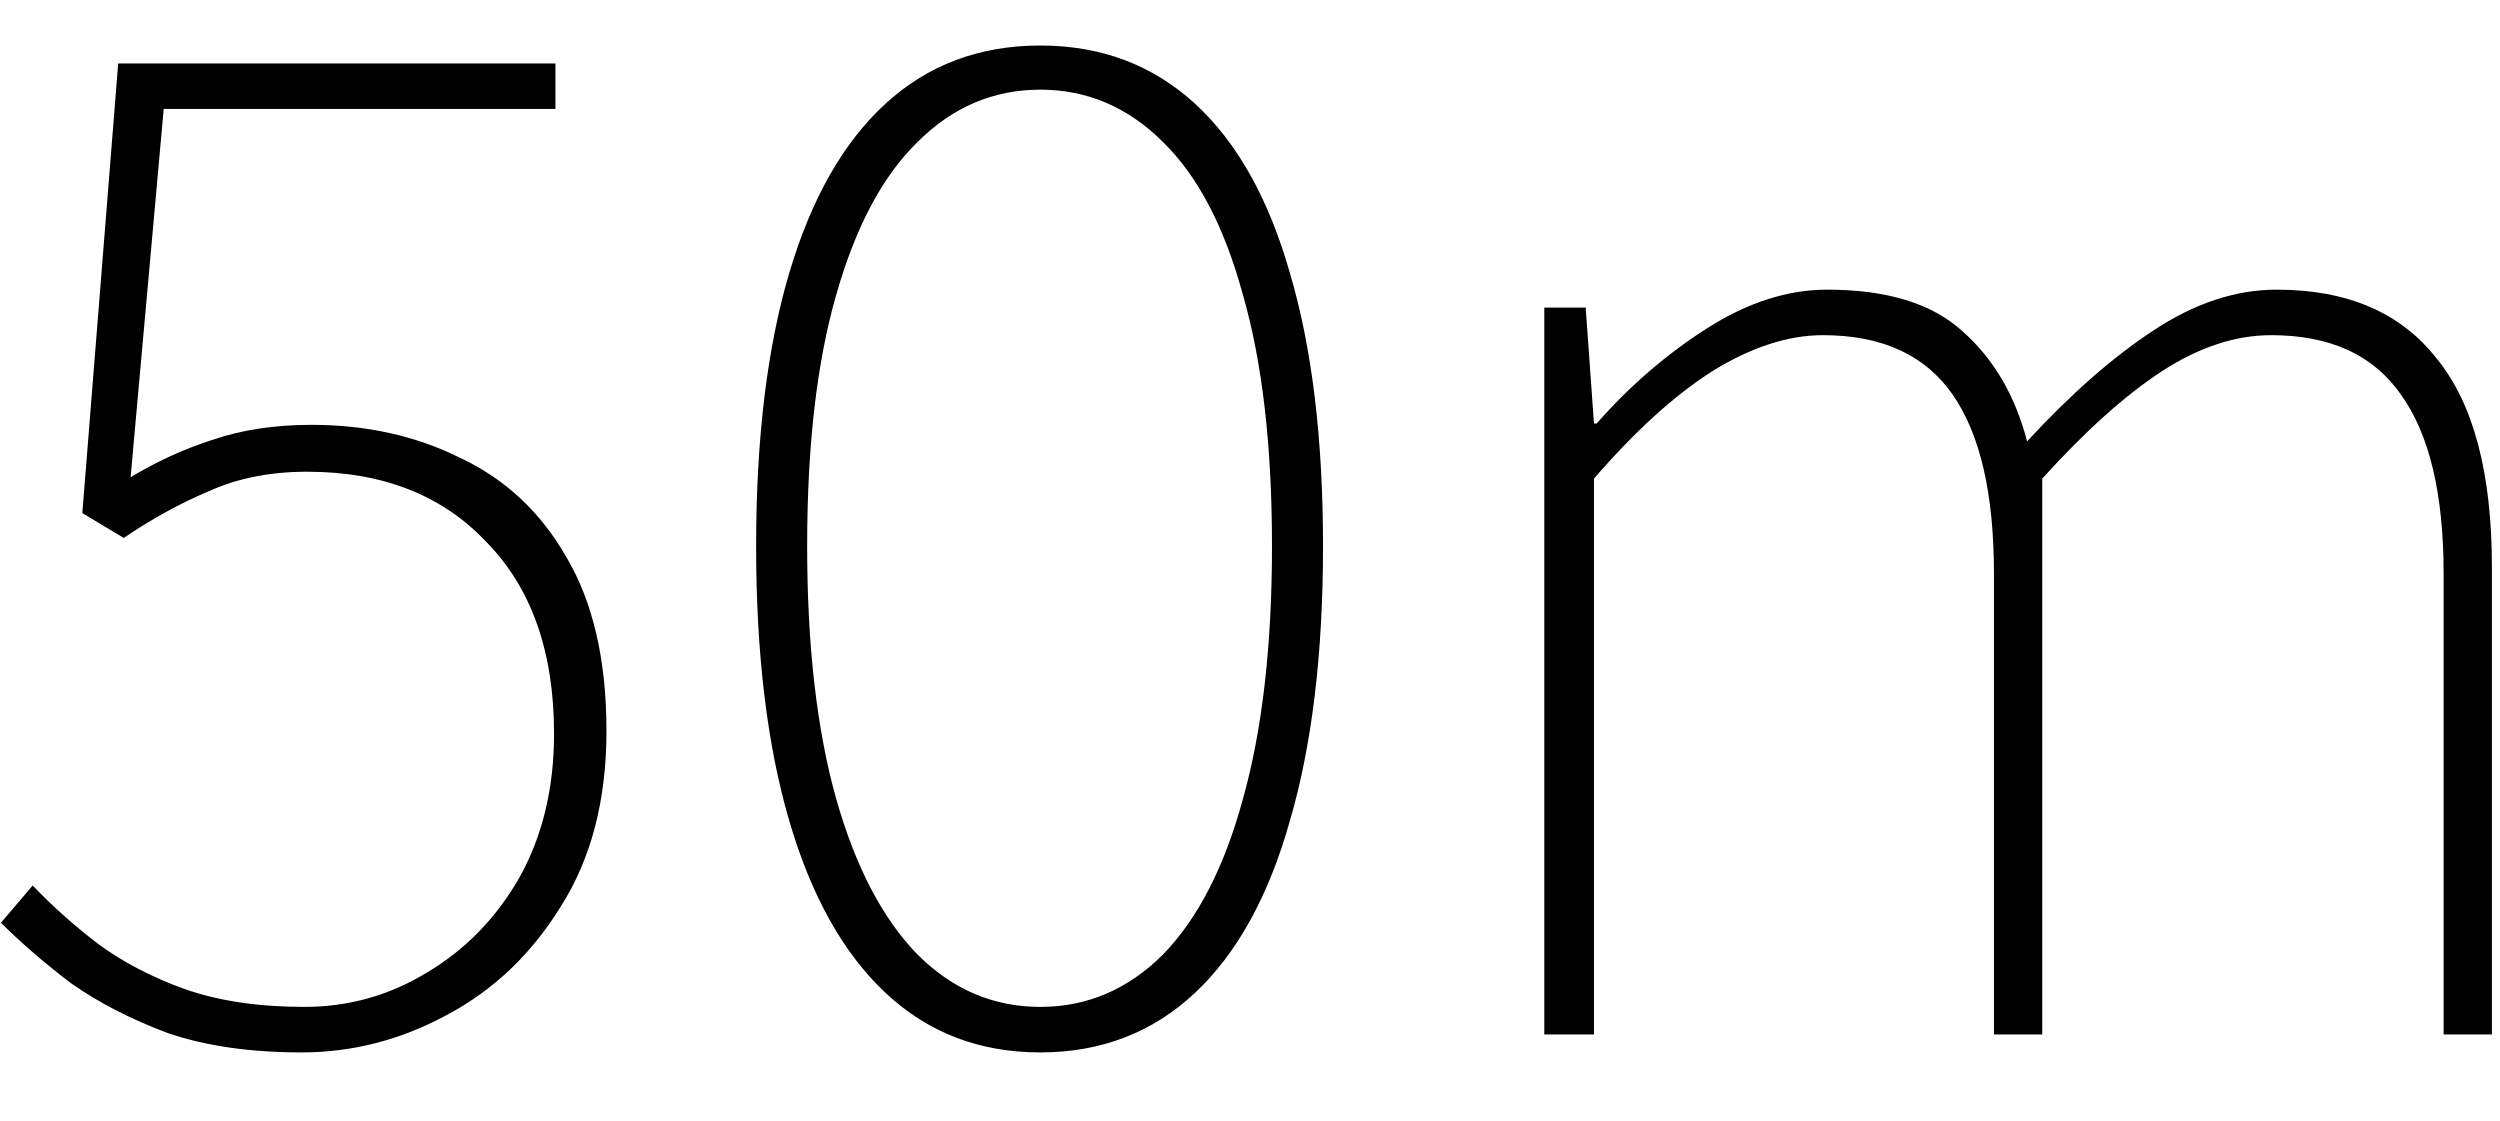 <svg width="29" height="13" viewBox="0 0 29 13" fill="none" xmlns="http://www.w3.org/2000/svg">
<path d="M3.499 12.208C2.902 12.208 2.384 12.133 1.947 11.984C1.52 11.824 1.147 11.632 0.827 11.408C0.518 11.173 0.246 10.939 0.011 10.704L0.379 10.272C0.603 10.507 0.854 10.731 1.131 10.944C1.419 11.157 1.755 11.333 2.139 11.472C2.534 11.611 2.998 11.68 3.531 11.68C4.043 11.68 4.518 11.547 4.955 11.28C5.403 11.013 5.76 10.645 6.027 10.176C6.294 9.696 6.427 9.141 6.427 8.512C6.427 7.563 6.166 6.821 5.643 6.288C5.131 5.744 4.438 5.472 3.563 5.472C3.136 5.472 2.758 5.547 2.427 5.696C2.096 5.835 1.766 6.016 1.435 6.24L0.955 5.952L1.371 0.736H6.443V1.264H1.899L1.515 5.536C1.814 5.355 2.128 5.211 2.459 5.104C2.8 4.987 3.184 4.928 3.611 4.928C4.251 4.928 4.827 5.056 5.339 5.312C5.862 5.557 6.272 5.941 6.571 6.464C6.88 6.987 7.035 7.659 7.035 8.48C7.035 9.28 6.859 9.957 6.507 10.512C6.166 11.067 5.723 11.488 5.179 11.776C4.646 12.064 4.086 12.208 3.499 12.208ZM12.067 12.208C11.363 12.208 10.765 11.979 10.275 11.52C9.784 11.061 9.411 10.395 9.155 9.52C8.899 8.645 8.771 7.584 8.771 6.336C8.771 5.088 8.899 4.032 9.155 3.168C9.411 2.304 9.784 1.648 10.275 1.2C10.765 0.752 11.363 0.528 12.067 0.528C12.771 0.528 13.368 0.752 13.859 1.2C14.349 1.648 14.717 2.304 14.963 3.168C15.219 4.032 15.347 5.088 15.347 6.336C15.347 7.584 15.219 8.645 14.963 9.52C14.717 10.395 14.349 11.061 13.859 11.52C13.368 11.979 12.771 12.208 12.067 12.208ZM12.067 11.68C12.611 11.68 13.085 11.477 13.491 11.072C13.896 10.656 14.205 10.053 14.419 9.264C14.643 8.464 14.755 7.488 14.755 6.336C14.755 5.173 14.643 4.203 14.419 3.424C14.205 2.635 13.896 2.043 13.491 1.648C13.085 1.243 12.611 1.04 12.067 1.04C11.523 1.04 11.048 1.243 10.643 1.648C10.237 2.043 9.923 2.635 9.699 3.424C9.475 4.203 9.363 5.173 9.363 6.336C9.363 7.488 9.475 8.464 9.699 9.264C9.923 10.053 10.237 10.656 10.643 11.072C11.048 11.477 11.523 11.68 12.067 11.68ZM17.914 12V3.568H18.394L18.49 4.912H18.522C18.906 4.475 19.333 4.107 19.802 3.808C20.272 3.509 20.736 3.36 21.194 3.36C21.888 3.36 22.41 3.52 22.762 3.84C23.125 4.16 23.376 4.587 23.514 5.12C24.016 4.576 24.501 4.149 24.97 3.84C25.45 3.52 25.93 3.36 26.41 3.36C27.232 3.36 27.85 3.627 28.266 4.16C28.693 4.683 28.906 5.488 28.906 6.576V12H28.346V6.656C28.346 5.728 28.181 5.035 27.85 4.576C27.53 4.117 27.029 3.888 26.346 3.888C25.93 3.888 25.509 4.027 25.082 4.304C24.656 4.581 24.192 4.997 23.69 5.552V12H23.13V6.656C23.13 5.728 22.97 5.035 22.65 4.576C22.33 4.117 21.829 3.888 21.146 3.888C20.741 3.888 20.314 4.027 19.866 4.304C19.429 4.581 18.97 4.997 18.49 5.552V12H17.914Z" fill="black"/>
</svg>

